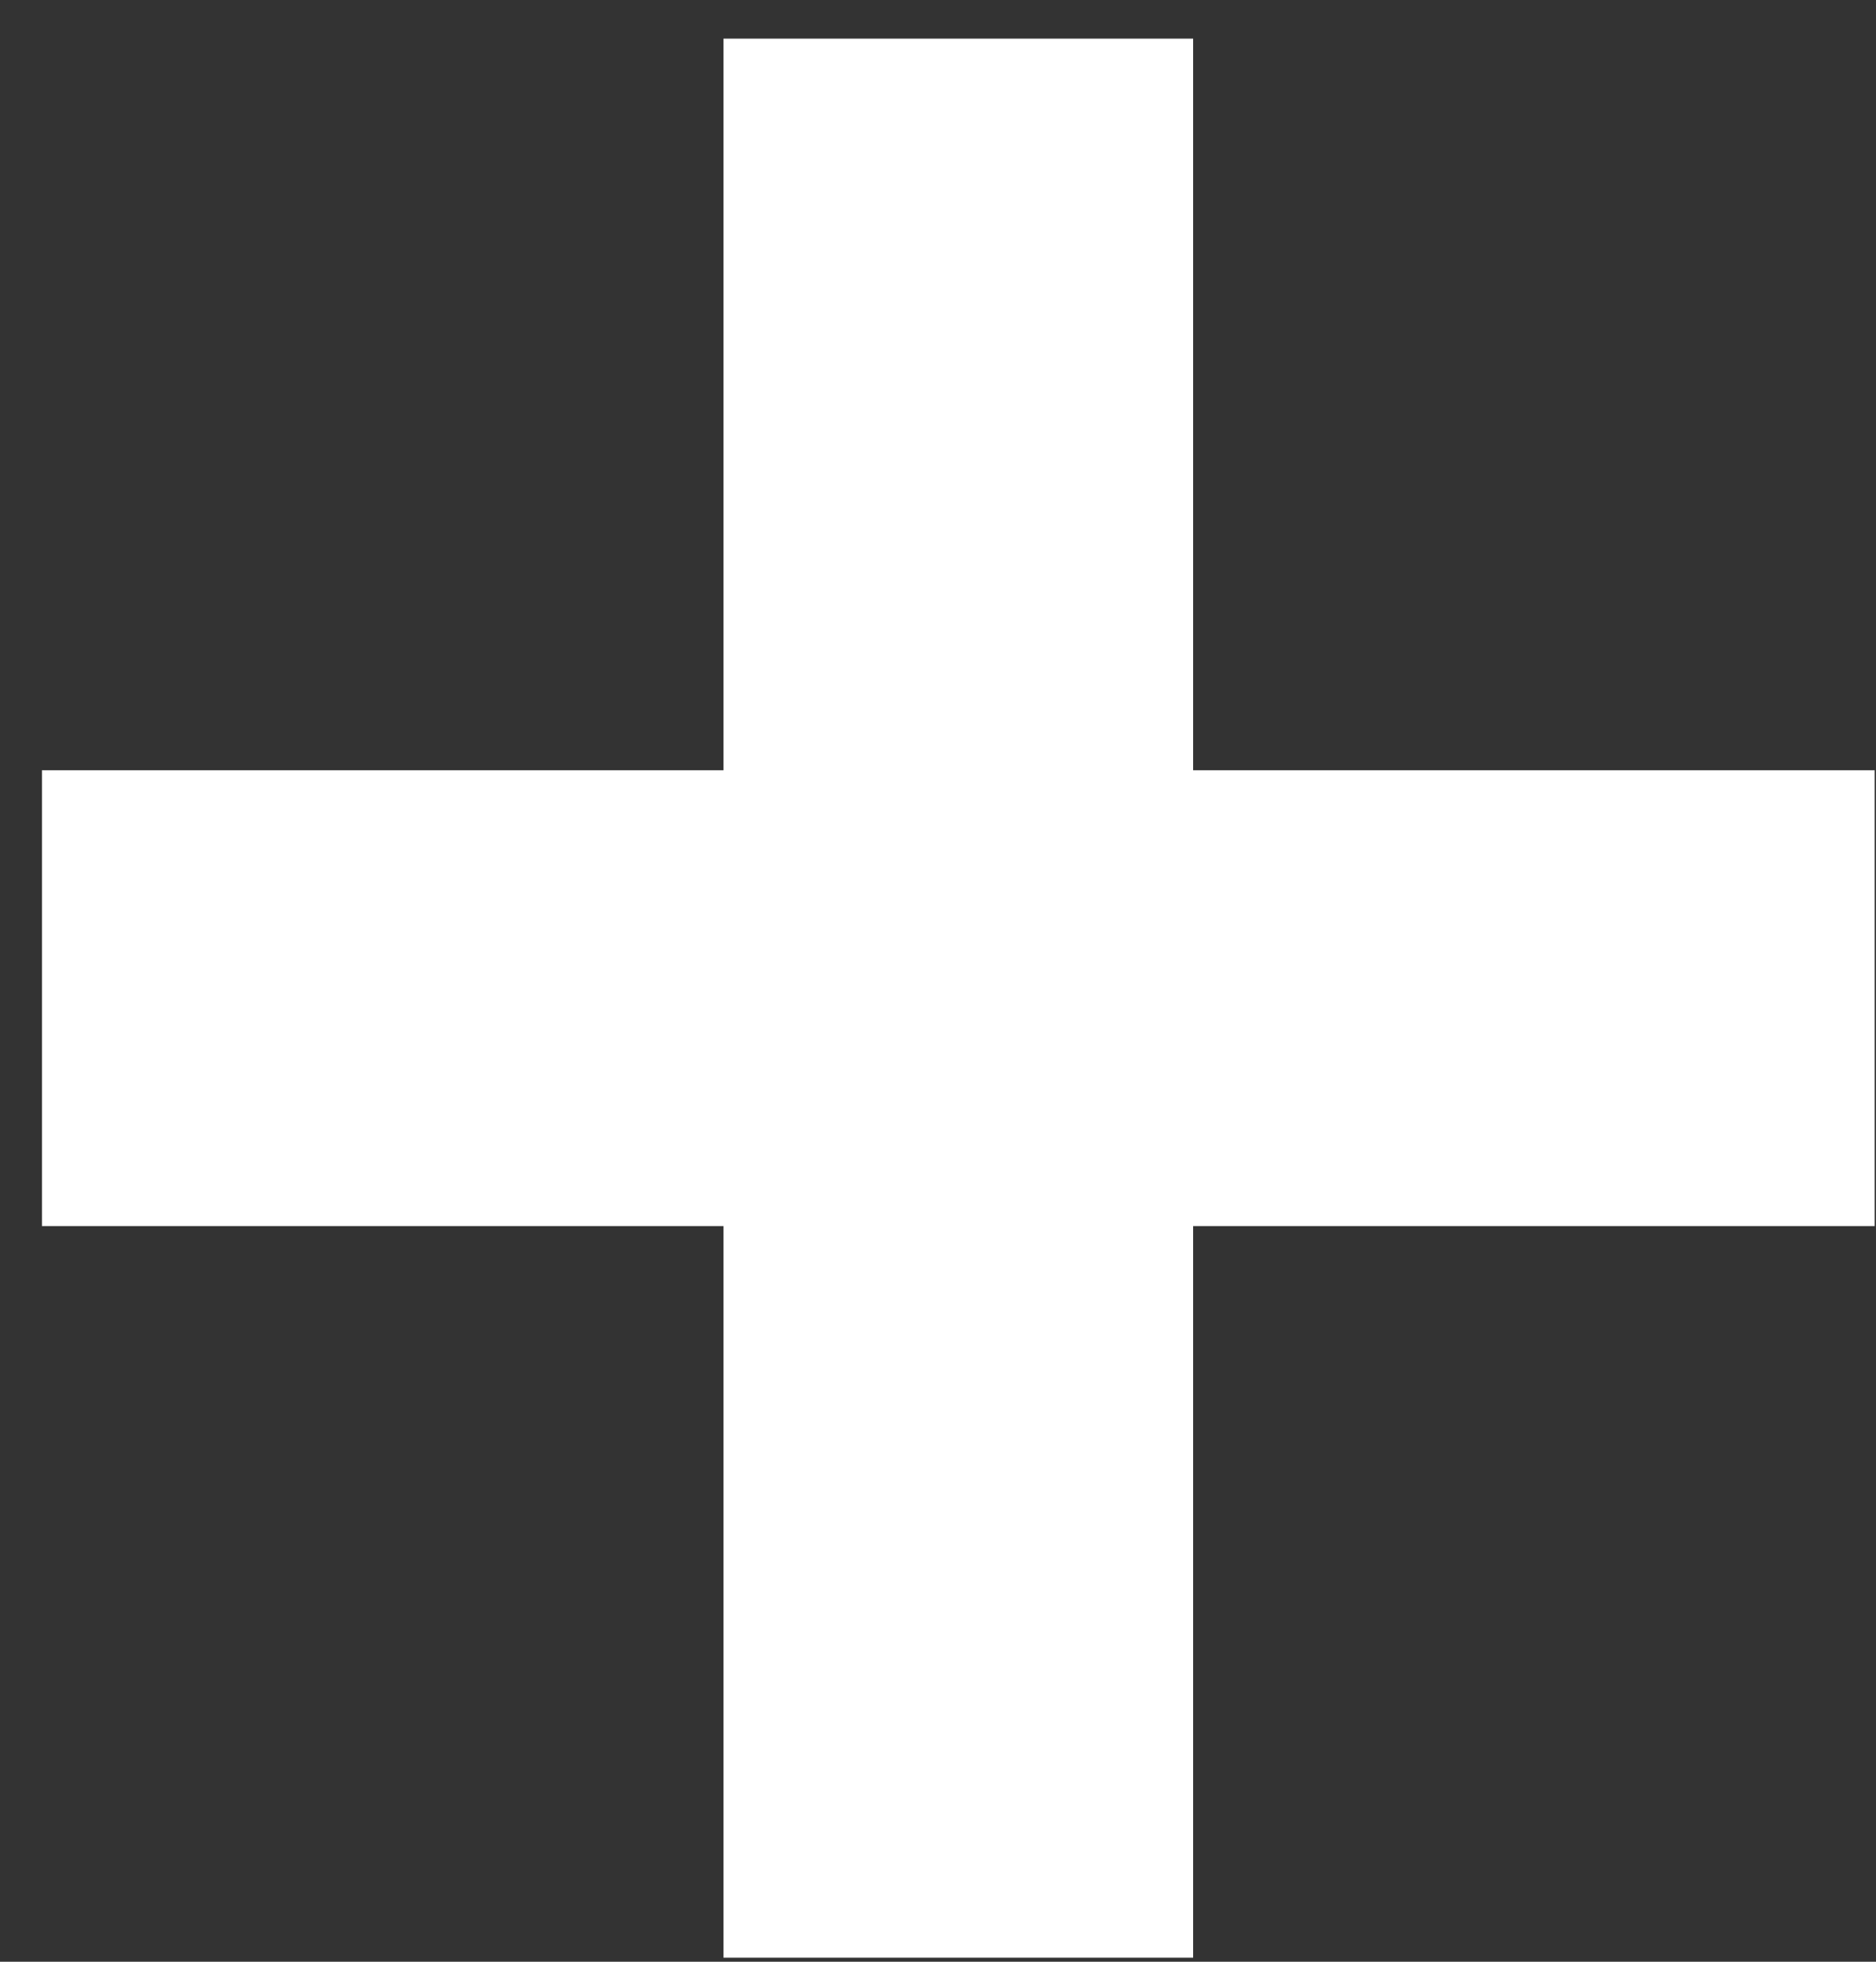 <svg width="44" height="46" viewBox="0 0 44 46" fill="none" xmlns="http://www.w3.org/2000/svg">
<rect x="0" y="0" width="44" height="46" fill="#333333" stroke="none"/>
<path d="M0.984 28.75V18.062H43.969V28.75H0.984ZM16.969 45.906V0.906H27.984V45.906H16.969Z" fill="white"/>
</svg>
